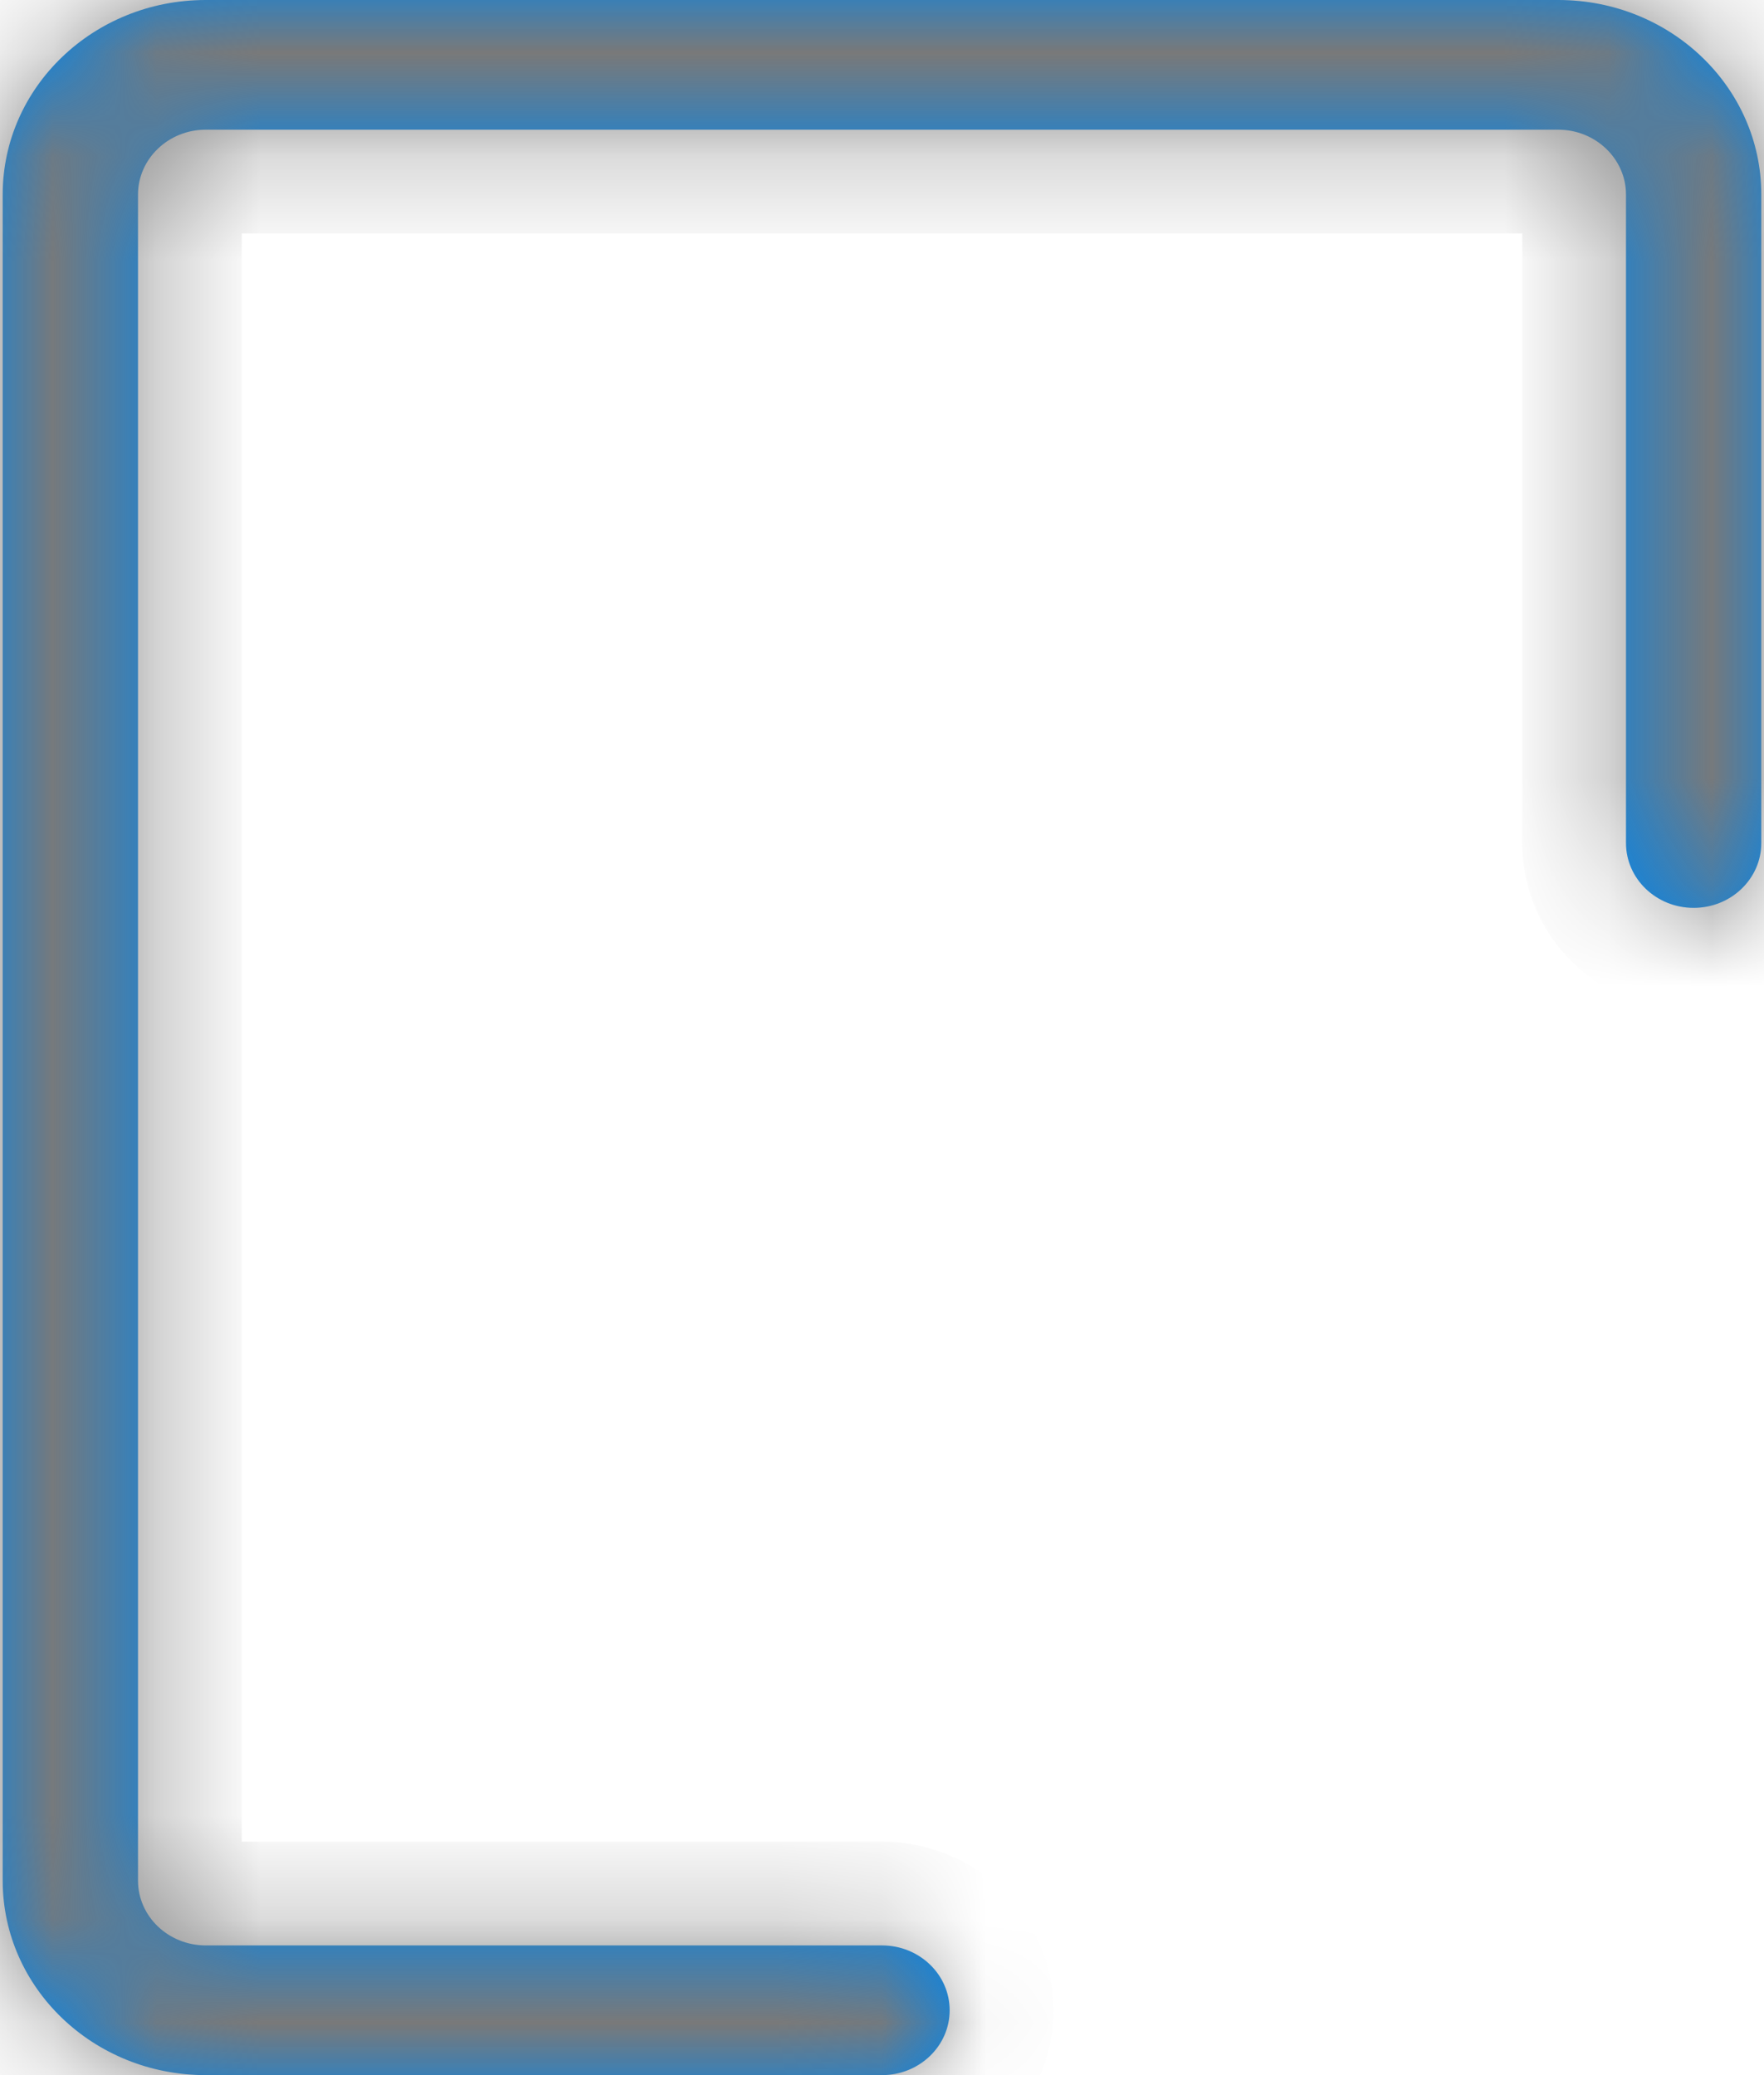 ﻿<?xml version="1.0" encoding="utf-8"?>
<svg version="1.1" xmlns:xlink="http://www.w3.org/1999/xlink" width="17px" height="20px" xmlns="http://www.w3.org/2000/svg">
  <defs>
    <mask fill="white" id="clip176">
      <path d="M 8.5 18.75  L 1.982 18.75  C 1.622 18.749  1.33 18.47  1.33 18.125  L 1.33 1.875  C 1.33 1.531  1.623 1.25  1.982 1.25  L 15.018 1.25  C 15.377 1.25  15.67 1.531  15.67 1.875  L 15.67 8.125  C 15.67 8.47  15.962 8.75  16.322 8.75  C 16.682 8.75  16.974 8.47  16.974 8.125  L 16.974 1.875  C 16.974 0.839  16.098 0  15.018 0  L 1.982 0  C 0.902 0  0.026 0.839  0.026 1.875  L 0.026 18.125  C 0.026 19.161  0.902 20  1.982 20  L 8.5 20  C 8.86 20  9.152 19.72  9.152 19.375  C 9.152 19.03  8.86 18.75  8.5 18.75  Z " fill-rule="evenodd" />
    </mask>
  </defs>
  <g transform="matrix(1 0 0 1 -285 -266 )">
    <path d="M 8.5 18.75  L 1.982 18.75  C 1.622 18.749  1.33 18.47  1.33 18.125  L 1.33 1.875  C 1.33 1.531  1.623 1.25  1.982 1.25  L 15.018 1.25  C 15.377 1.25  15.67 1.531  15.67 1.875  L 15.67 8.125  C 15.67 8.47  15.962 8.75  16.322 8.75  C 16.682 8.75  16.974 8.47  16.974 8.125  L 16.974 1.875  C 16.974 0.839  16.098 0  15.018 0  L 1.982 0  C 0.902 0  0.026 0.839  0.026 1.875  L 0.026 18.125  C 0.026 19.161  0.902 20  1.982 20  L 8.5 20  C 8.86 20  9.152 19.72  9.152 19.375  C 9.152 19.03  8.86 18.75  8.5 18.75  Z " fill-rule="nonzero" fill="#0086ee" stroke="none" transform="matrix(1 0 0 1 285 266 )" />
    <path d="M 8.5 18.75  L 1.982 18.75  C 1.622 18.749  1.33 18.47  1.33 18.125  L 1.33 1.875  C 1.33 1.531  1.623 1.25  1.982 1.25  L 15.018 1.25  C 15.377 1.25  15.67 1.531  15.67 1.875  L 15.67 8.125  C 15.67 8.47  15.962 8.75  16.322 8.75  C 16.682 8.75  16.974 8.47  16.974 8.125  L 16.974 1.875  C 16.974 0.839  16.098 0  15.018 0  L 1.982 0  C 0.902 0  0.026 0.839  0.026 1.875  L 0.026 18.125  C 0.026 19.161  0.902 20  1.982 20  L 8.5 20  C 8.86 20  9.152 19.72  9.152 19.375  C 9.152 19.03  8.86 18.75  8.5 18.75  Z " stroke-width="2" stroke="#797979" fill="none" transform="matrix(1 0 0 1 285 266 )" mask="url(#clip176)" />
  </g>
</svg>